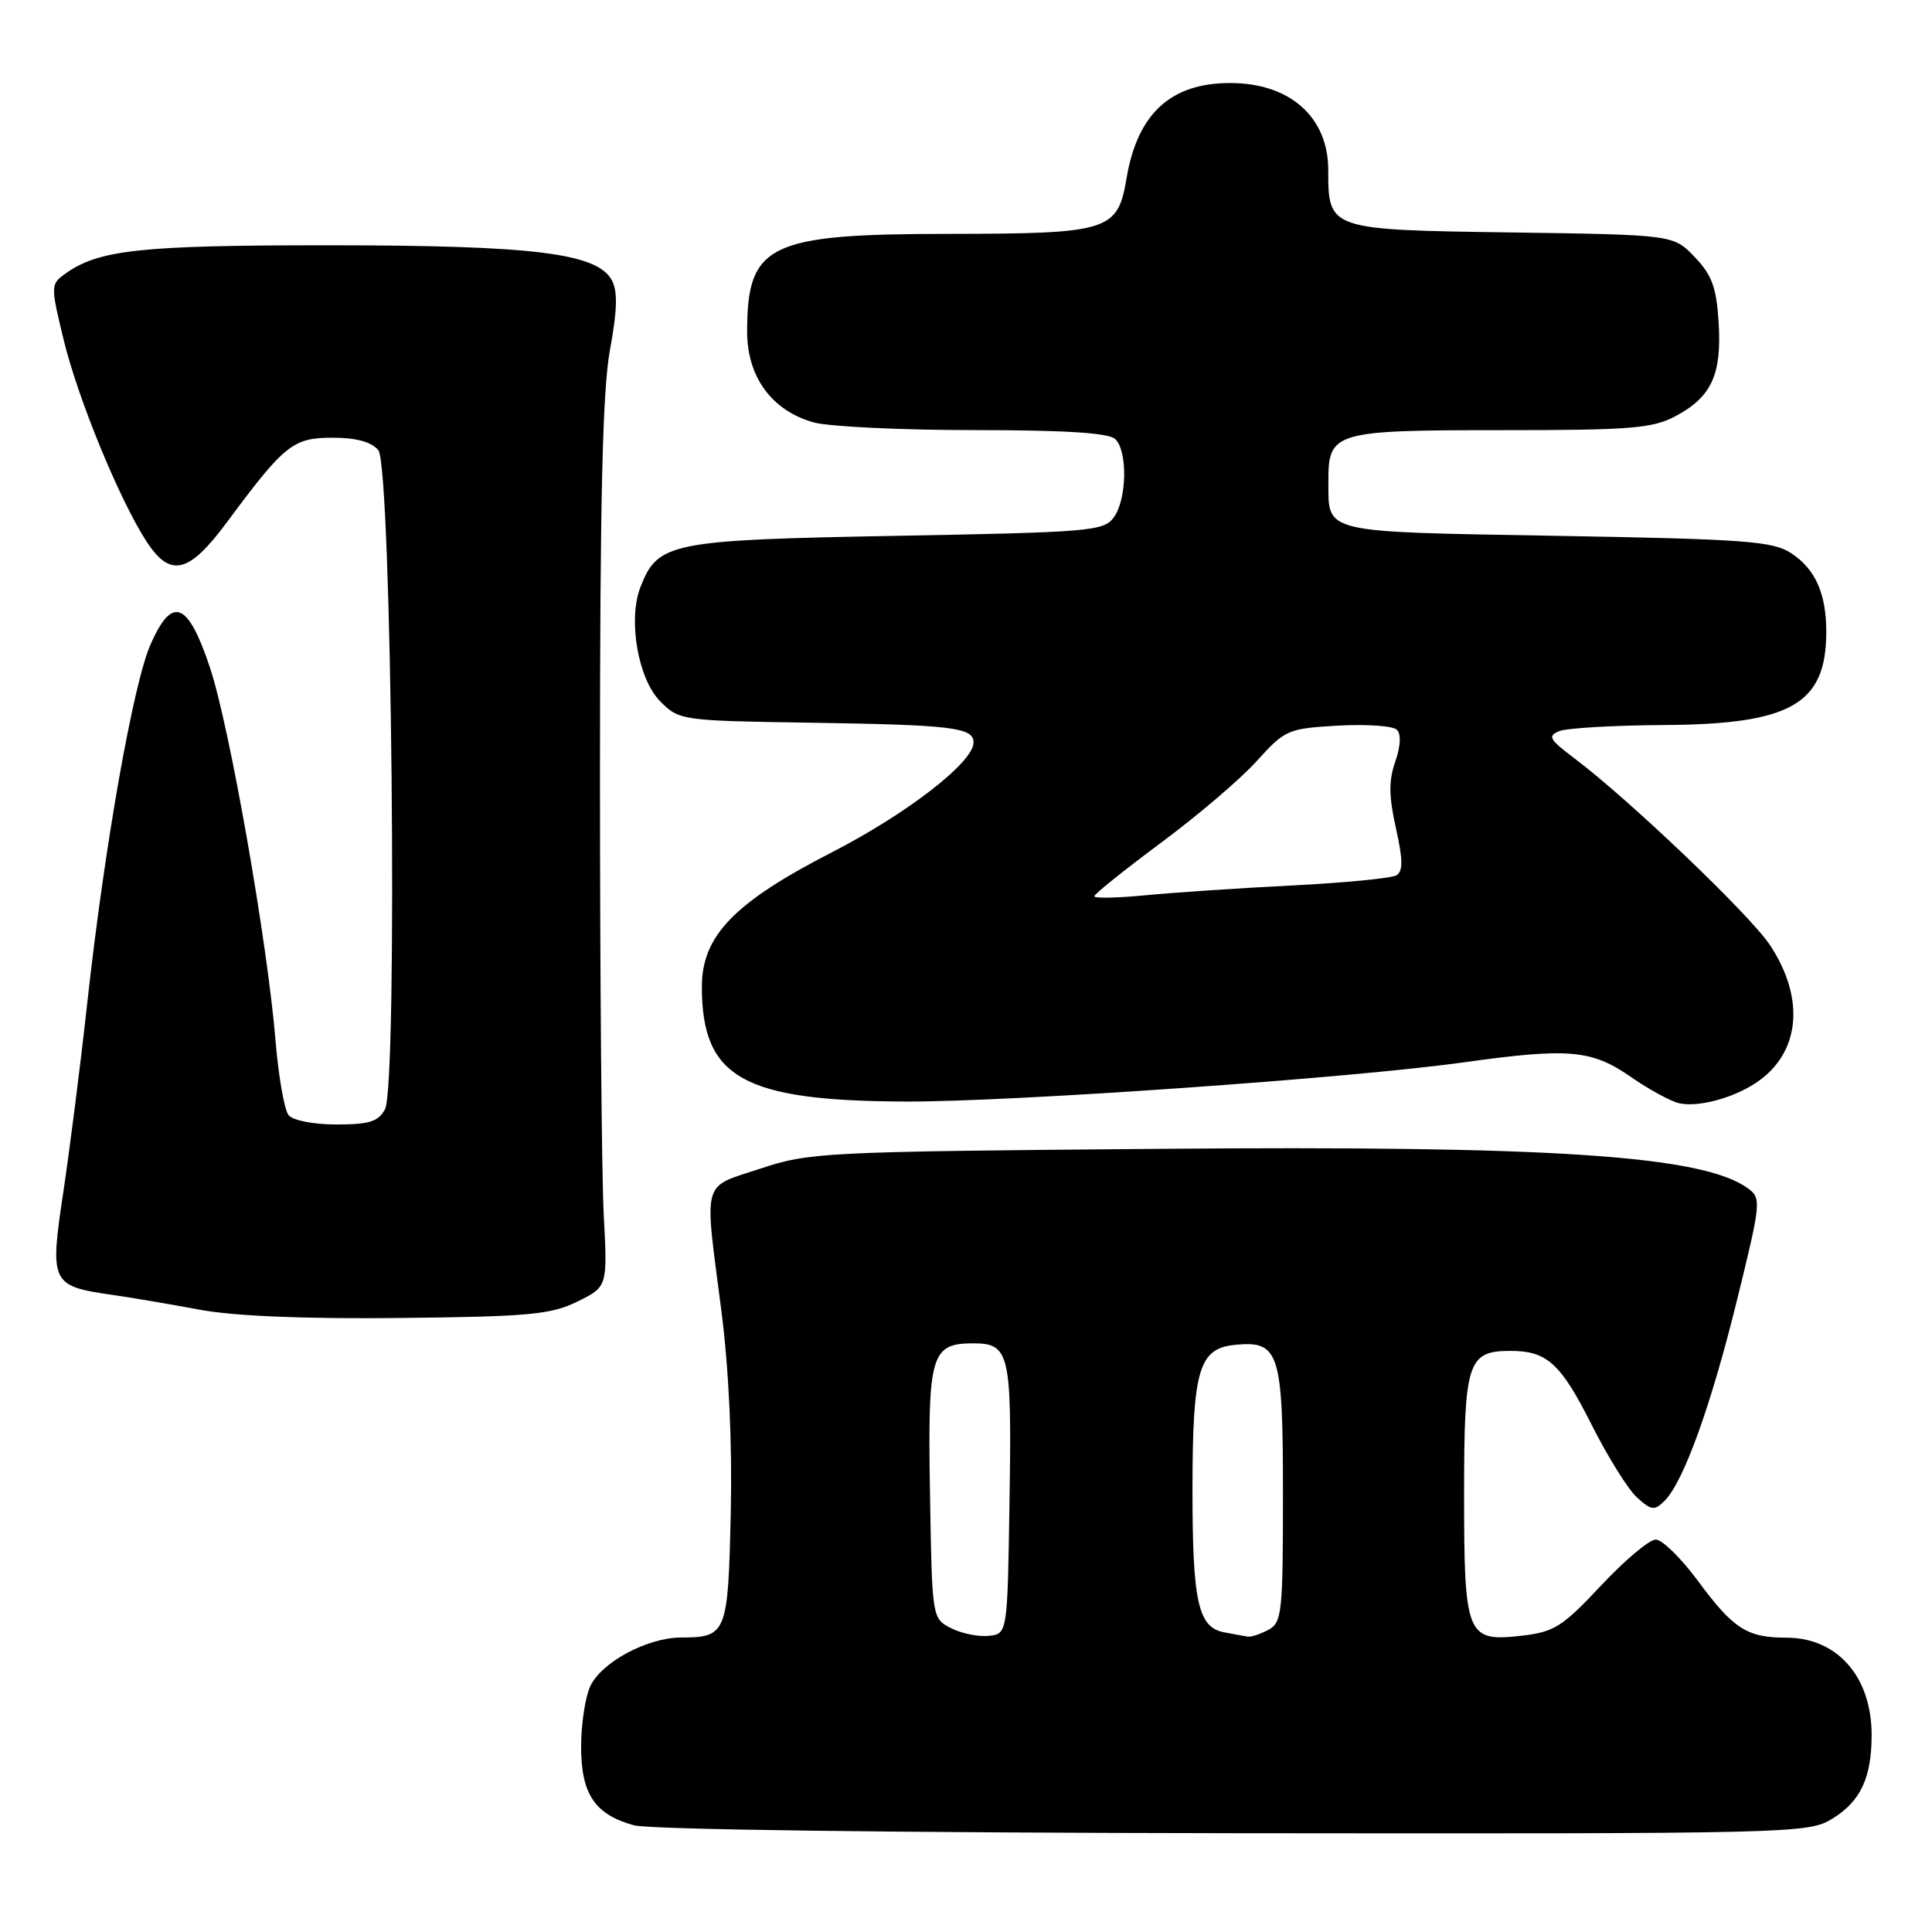 <?xml version="1.0" encoding="UTF-8" standalone="no"?>
<!DOCTYPE svg PUBLIC "-//W3C//DTD SVG 1.1//EN" "http://www.w3.org/Graphics/SVG/1.1/DTD/svg11.dtd" >
<svg xmlns="http://www.w3.org/2000/svg" xmlns:xlink="http://www.w3.org/1999/xlink" version="1.1" viewBox="0 0 256 256">
 <g >
 <path fill="currentColor"
d=" M 242.77 241.00 C 246.53 238.71 248.00 235.57 248.00 229.89 C 248.00 222.19 243.46 217.00 236.71 217.00 C 231.49 217.00 229.69 215.85 224.98 209.47 C 222.76 206.46 220.24 204.00 219.40 204.00 C 218.55 204.00 215.28 206.74 212.14 210.10 C 206.99 215.59 205.94 216.25 201.56 216.75 C 194.32 217.56 194.00 216.77 194.00 197.88 C 194.00 180.47 194.48 179.00 200.14 179.00 C 204.99 179.00 206.80 180.65 210.90 188.79 C 213.03 193.03 215.74 197.37 216.92 198.43 C 218.83 200.16 219.23 200.20 220.57 198.86 C 223.09 196.34 226.73 186.24 230.19 172.16 C 233.35 159.31 233.40 158.77 231.62 157.47 C 225.67 153.11 205.78 151.78 153.20 152.23 C 109.13 152.60 107.26 152.69 100.75 154.85 C 92.90 157.44 93.30 156.00 95.58 173.63 C 96.58 181.44 97.03 191.11 96.83 200.46 C 96.47 216.52 96.29 216.96 90.21 216.98 C 85.72 217.01 79.65 220.28 78.20 223.47 C 77.54 224.91 77.00 228.50 77.00 231.44 C 77.00 237.73 78.82 240.44 84.00 241.86 C 86.08 242.43 118.31 242.85 163.50 242.91 C 237.78 242.99 239.57 242.95 242.77 241.00 Z  M 76.50 172.47 C 80.50 170.50 80.50 170.50 80.00 161.00 C 79.72 155.78 79.50 129.45 79.50 102.50 C 79.50 66.05 79.84 51.66 80.83 46.33 C 81.79 41.12 81.86 38.61 81.08 37.15 C 79.15 33.54 70.77 32.51 43.50 32.50 C 18.44 32.50 12.98 33.10 8.55 36.34 C 6.71 37.68 6.71 37.92 8.45 45.09 C 10.34 52.85 15.82 66.21 19.39 71.71 C 22.55 76.59 25.00 76.03 30.03 69.25 C 37.70 58.90 38.82 58.00 44.06 58.00 C 47.21 58.00 49.21 58.55 50.13 59.65 C 51.91 61.80 52.74 143.75 51.01 146.99 C 50.13 148.62 48.92 149.00 44.59 149.00 C 41.52 149.00 38.81 148.47 38.23 147.75 C 37.68 147.06 36.91 142.68 36.52 138.00 C 35.44 124.84 30.41 96.19 27.82 88.46 C 24.90 79.70 22.82 78.88 19.96 85.36 C 17.64 90.60 13.84 112.17 11.55 133.00 C 10.68 140.97 9.25 152.20 8.39 157.95 C 6.57 170.04 6.75 170.41 14.89 171.58 C 17.42 171.94 22.65 172.83 26.50 173.55 C 31.04 174.39 40.35 174.78 53.00 174.64 C 70.10 174.46 72.99 174.19 76.50 172.47 Z  M 232.60 143.53 C 238.52 139.65 239.28 132.41 234.53 125.23 C 231.90 121.25 215.87 105.94 208.64 100.50 C 205.27 97.96 205.02 97.51 206.64 96.87 C 207.66 96.47 213.90 96.11 220.50 96.07 C 237.29 95.97 241.95 93.31 241.99 83.82 C 242.01 78.69 240.56 75.41 237.34 73.30 C 234.91 71.71 231.35 71.44 206.26 71.00 C 174.93 70.45 176.04 70.71 176.02 63.82 C 175.99 57.22 176.73 57.00 198.84 57.00 C 216.11 57.00 218.96 56.77 222.02 55.14 C 226.79 52.60 228.15 49.64 227.73 42.75 C 227.44 38.08 226.84 36.44 224.55 34.05 C 221.73 31.11 221.73 31.11 200.28 30.80 C 176.03 30.46 176.00 30.45 176.00 22.53 C 176.00 15.51 170.92 11.00 163.00 11.00 C 155.12 11.00 150.71 15.06 149.27 23.64 C 148.10 30.61 146.96 30.97 125.65 30.99 C 101.80 31.00 99.00 32.37 99.00 43.97 C 99.00 49.95 102.29 54.43 107.81 55.97 C 109.84 56.53 119.40 56.99 129.05 56.99 C 141.36 57.00 146.96 57.36 147.80 58.20 C 149.45 59.85 149.31 66.19 147.58 68.56 C 146.25 70.38 144.42 70.53 118.78 71.00 C 88.79 71.55 87.16 71.87 84.86 77.80 C 83.18 82.14 84.55 90.00 87.50 92.95 C 90.00 95.46 90.30 95.50 107.27 95.76 C 126.23 96.05 129.00 96.39 129.00 98.39 C 129.00 101.00 120.22 107.80 110.22 112.94 C 97.27 119.59 93.00 124.01 93.00 130.75 C 93.01 142.84 98.45 145.89 120.11 145.96 C 134.20 146.00 179.08 142.85 194.00 140.76 C 207.83 138.83 210.87 139.09 216.01 142.64 C 218.48 144.36 221.41 145.95 222.51 146.19 C 225.01 146.73 229.53 145.54 232.60 143.53 Z  M 126.00 215.73 C 123.50 214.44 123.50 214.42 123.23 197.82 C 122.92 179.48 123.35 178.00 128.95 178.00 C 133.77 178.00 134.07 179.28 133.77 198.63 C 133.50 216.50 133.50 216.50 131.00 216.76 C 129.62 216.90 127.38 216.44 126.00 215.73 Z  M 162.20 216.29 C 158.74 215.63 158.00 212.24 158.01 197.18 C 158.03 181.46 158.86 178.67 163.65 178.20 C 169.51 177.62 170.00 179.15 170.00 198.04 C 170.00 213.71 169.86 215.00 168.07 215.96 C 167.00 216.53 165.76 216.94 165.32 216.86 C 164.87 216.79 163.46 216.53 162.20 216.29 Z  M 145.00 118.76 C 145.00 118.47 148.97 115.29 153.81 111.69 C 158.66 108.10 164.38 103.22 166.52 100.85 C 170.28 96.69 170.64 96.53 177.29 96.15 C 181.07 95.94 184.58 96.18 185.10 96.70 C 185.67 97.27 185.59 98.89 184.88 100.92 C 184.00 103.43 184.02 105.52 184.97 109.74 C 185.90 113.92 185.92 115.43 185.04 115.98 C 184.40 116.37 178.16 116.98 171.19 117.33 C 164.21 117.68 155.46 118.27 151.75 118.63 C 148.04 118.99 145.00 119.05 145.00 118.76 Z "/>
</g>
</svg>